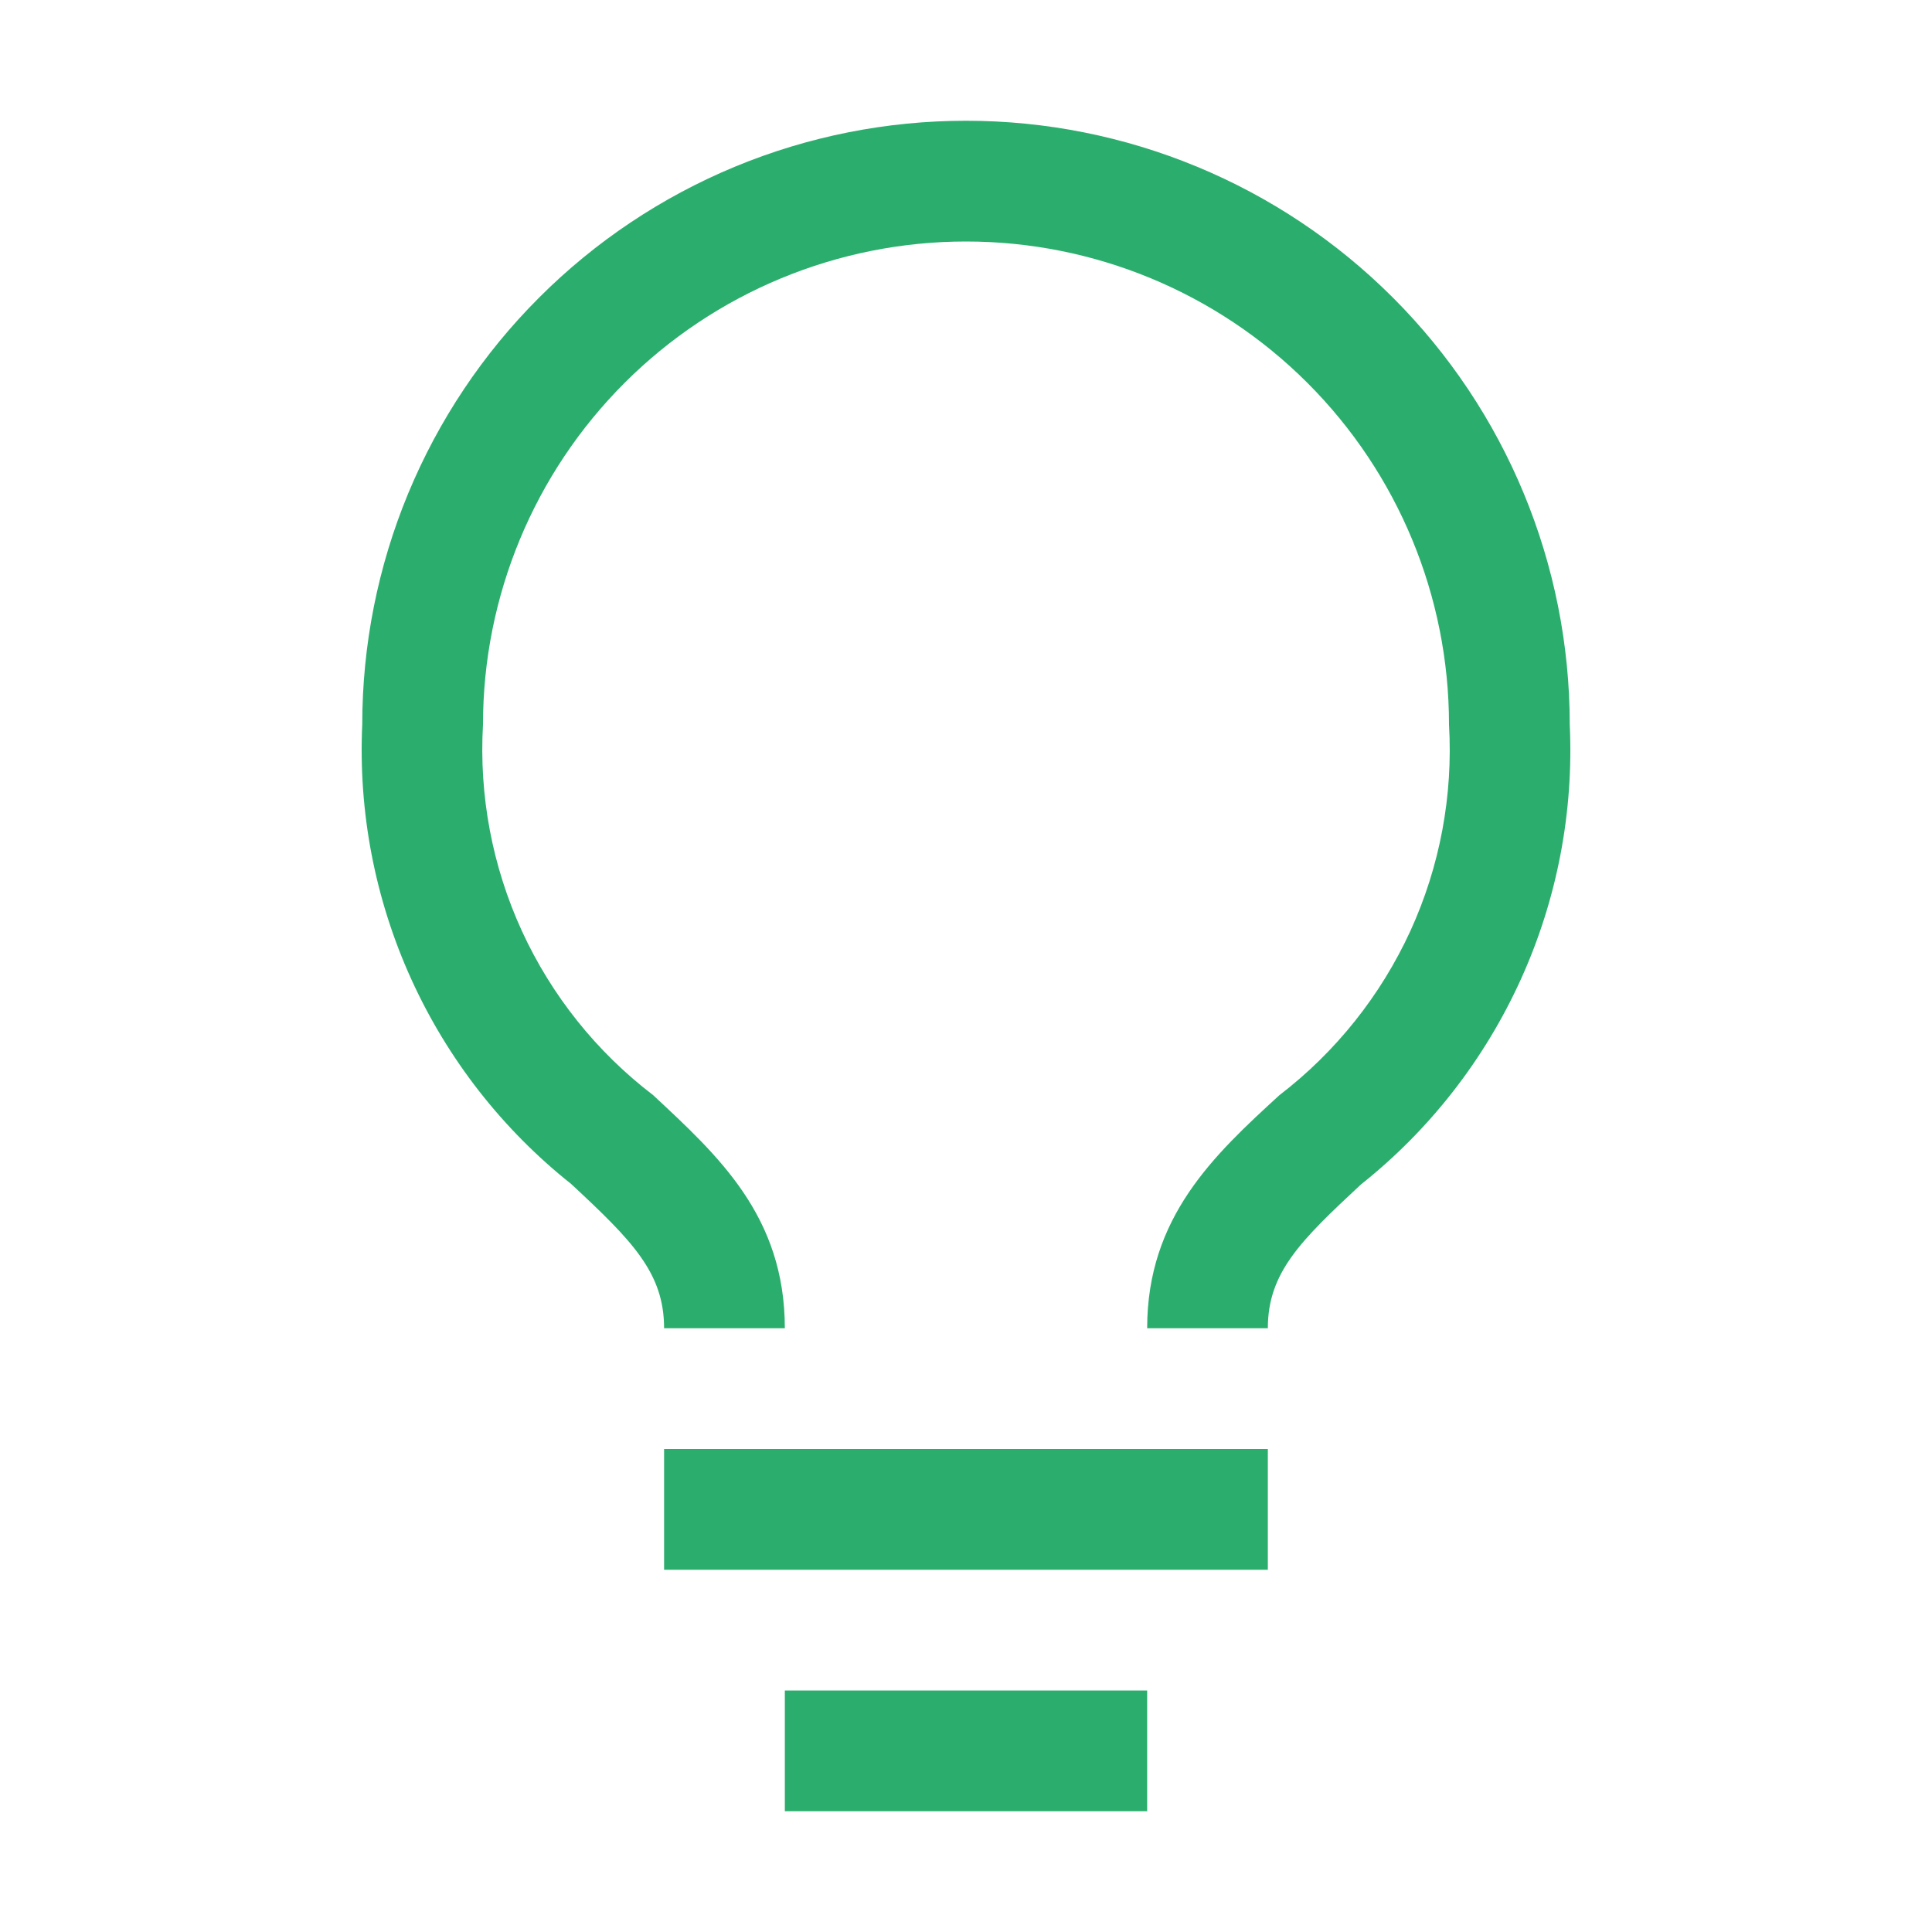<svg width="26" height="26" viewBox="0 0 26 26" fill="none" xmlns="http://www.w3.org/2000/svg">
<path d="M17.062 19.5H8.937V21.125H17.062V19.5ZM15.438 22.75H10.562V24.375H15.438V22.75ZM13 1.625C15.155 1.625 17.221 2.481 18.745 4.005C20.269 5.528 21.125 7.595 21.125 9.75C21.18 10.931 20.954 12.108 20.465 13.184C19.976 14.261 19.239 15.206 18.314 15.941C17.501 16.697 17.062 17.128 17.062 17.875H15.438C15.438 16.38 16.339 15.543 17.217 14.739C17.976 14.157 18.581 13.398 18.98 12.529C19.378 11.659 19.556 10.705 19.5 9.75C19.5 8.026 18.815 6.373 17.596 5.154C16.377 3.935 14.724 3.25 13 3.25C11.276 3.25 9.623 3.935 8.404 5.154C7.185 6.373 6.5 8.026 6.5 9.75C6.445 10.706 6.625 11.66 7.024 12.53C7.424 13.4 8.03 14.158 8.791 14.739C9.661 15.551 10.562 16.364 10.562 17.875H8.937C8.937 17.128 8.507 16.697 7.686 15.933C6.762 15.199 6.025 14.255 5.536 13.18C5.047 12.105 4.821 10.93 4.875 9.75C4.875 8.683 5.085 7.626 5.493 6.641C5.902 5.655 6.5 4.759 7.255 4.005C8.009 3.25 8.905 2.652 9.891 2.243C10.877 1.835 11.933 1.625 13 1.625Z" fill="#2BAE6D"/>
</svg>
